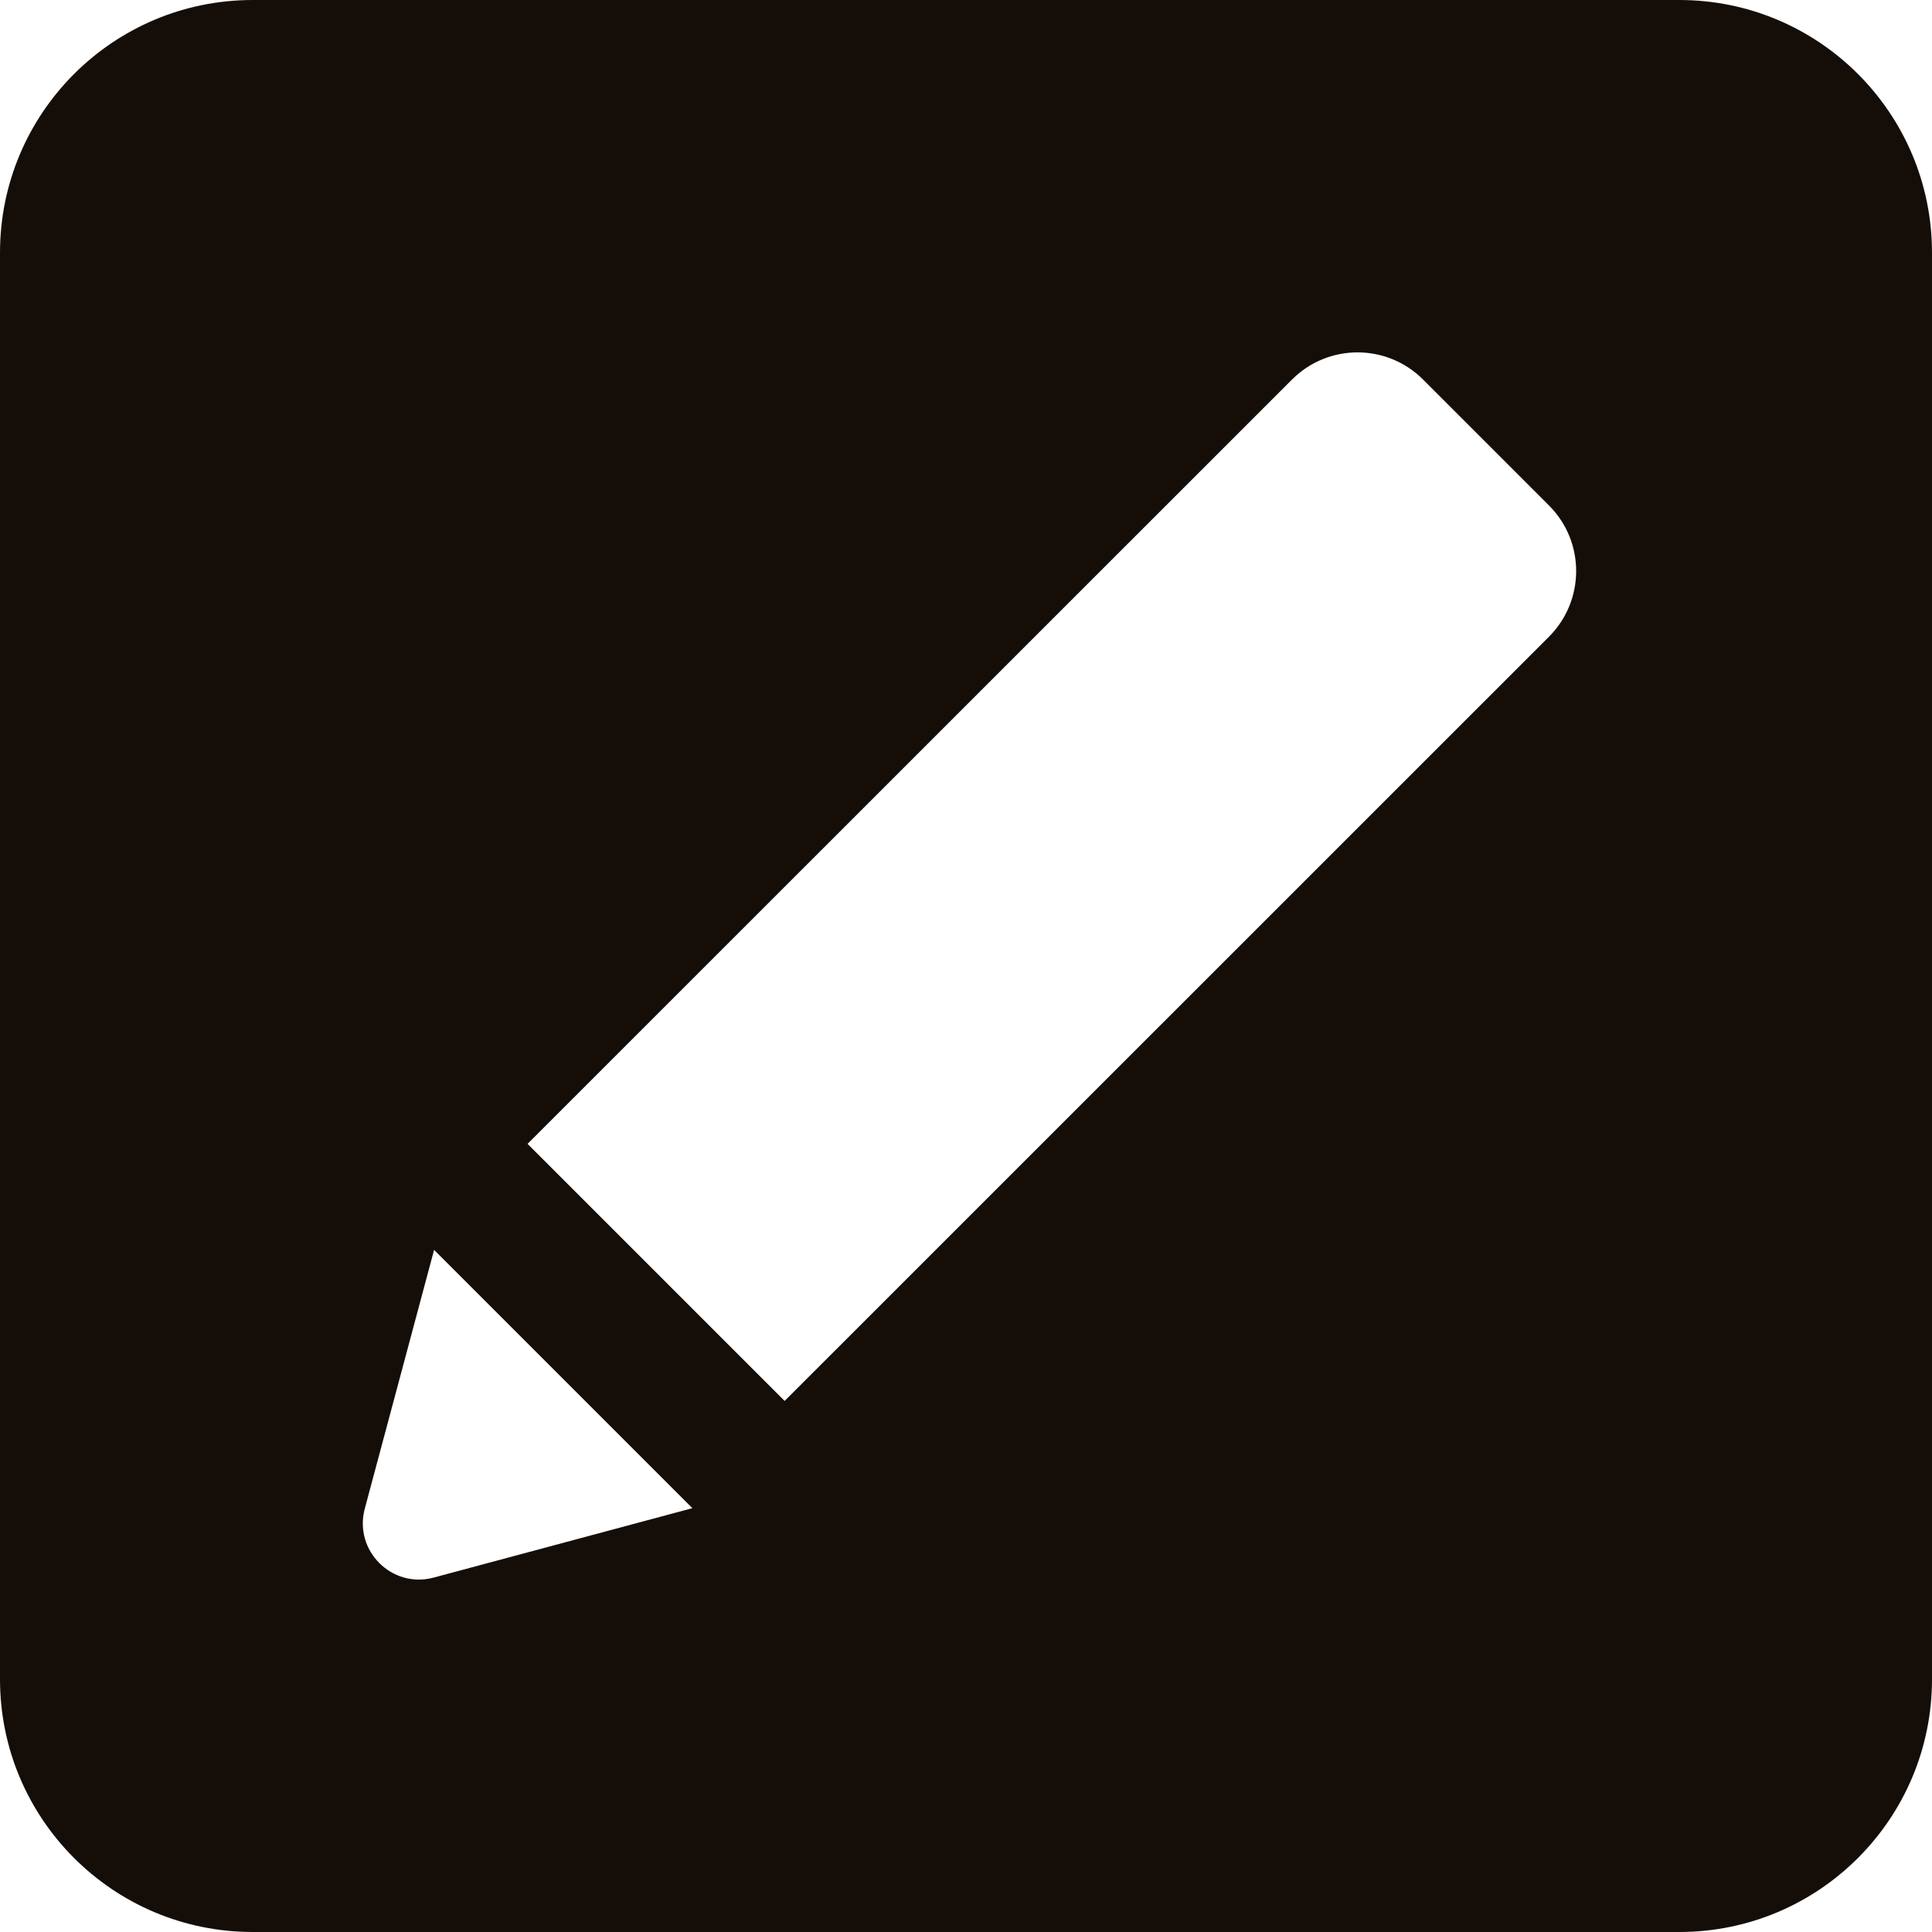<svg width="16" height="16" viewBox="0 0 16 16" fill="none" xmlns="http://www.w3.org/2000/svg">
<path d="M16 2.093C16 0.937 15.063 0 13.907 0H2.093C0.937 0 0 0.937 0 2.093V13.907C0 15.063 0.937 16 2.093 16H13.907C15.063 16 16 15.063 16 13.907V2.093ZM3.591 13.065C3.245 13.158 2.928 12.841 3.021 12.494L3.595 10.351L5.734 12.49L3.591 13.065ZM12.828 5.273L6.498 11.602L4.369 9.473L10.699 3.144C10.999 2.843 11.486 2.843 11.786 3.144L12.828 4.186C13.128 4.486 13.128 4.972 12.828 5.273Z" fill="#150E08"/>
</svg>
